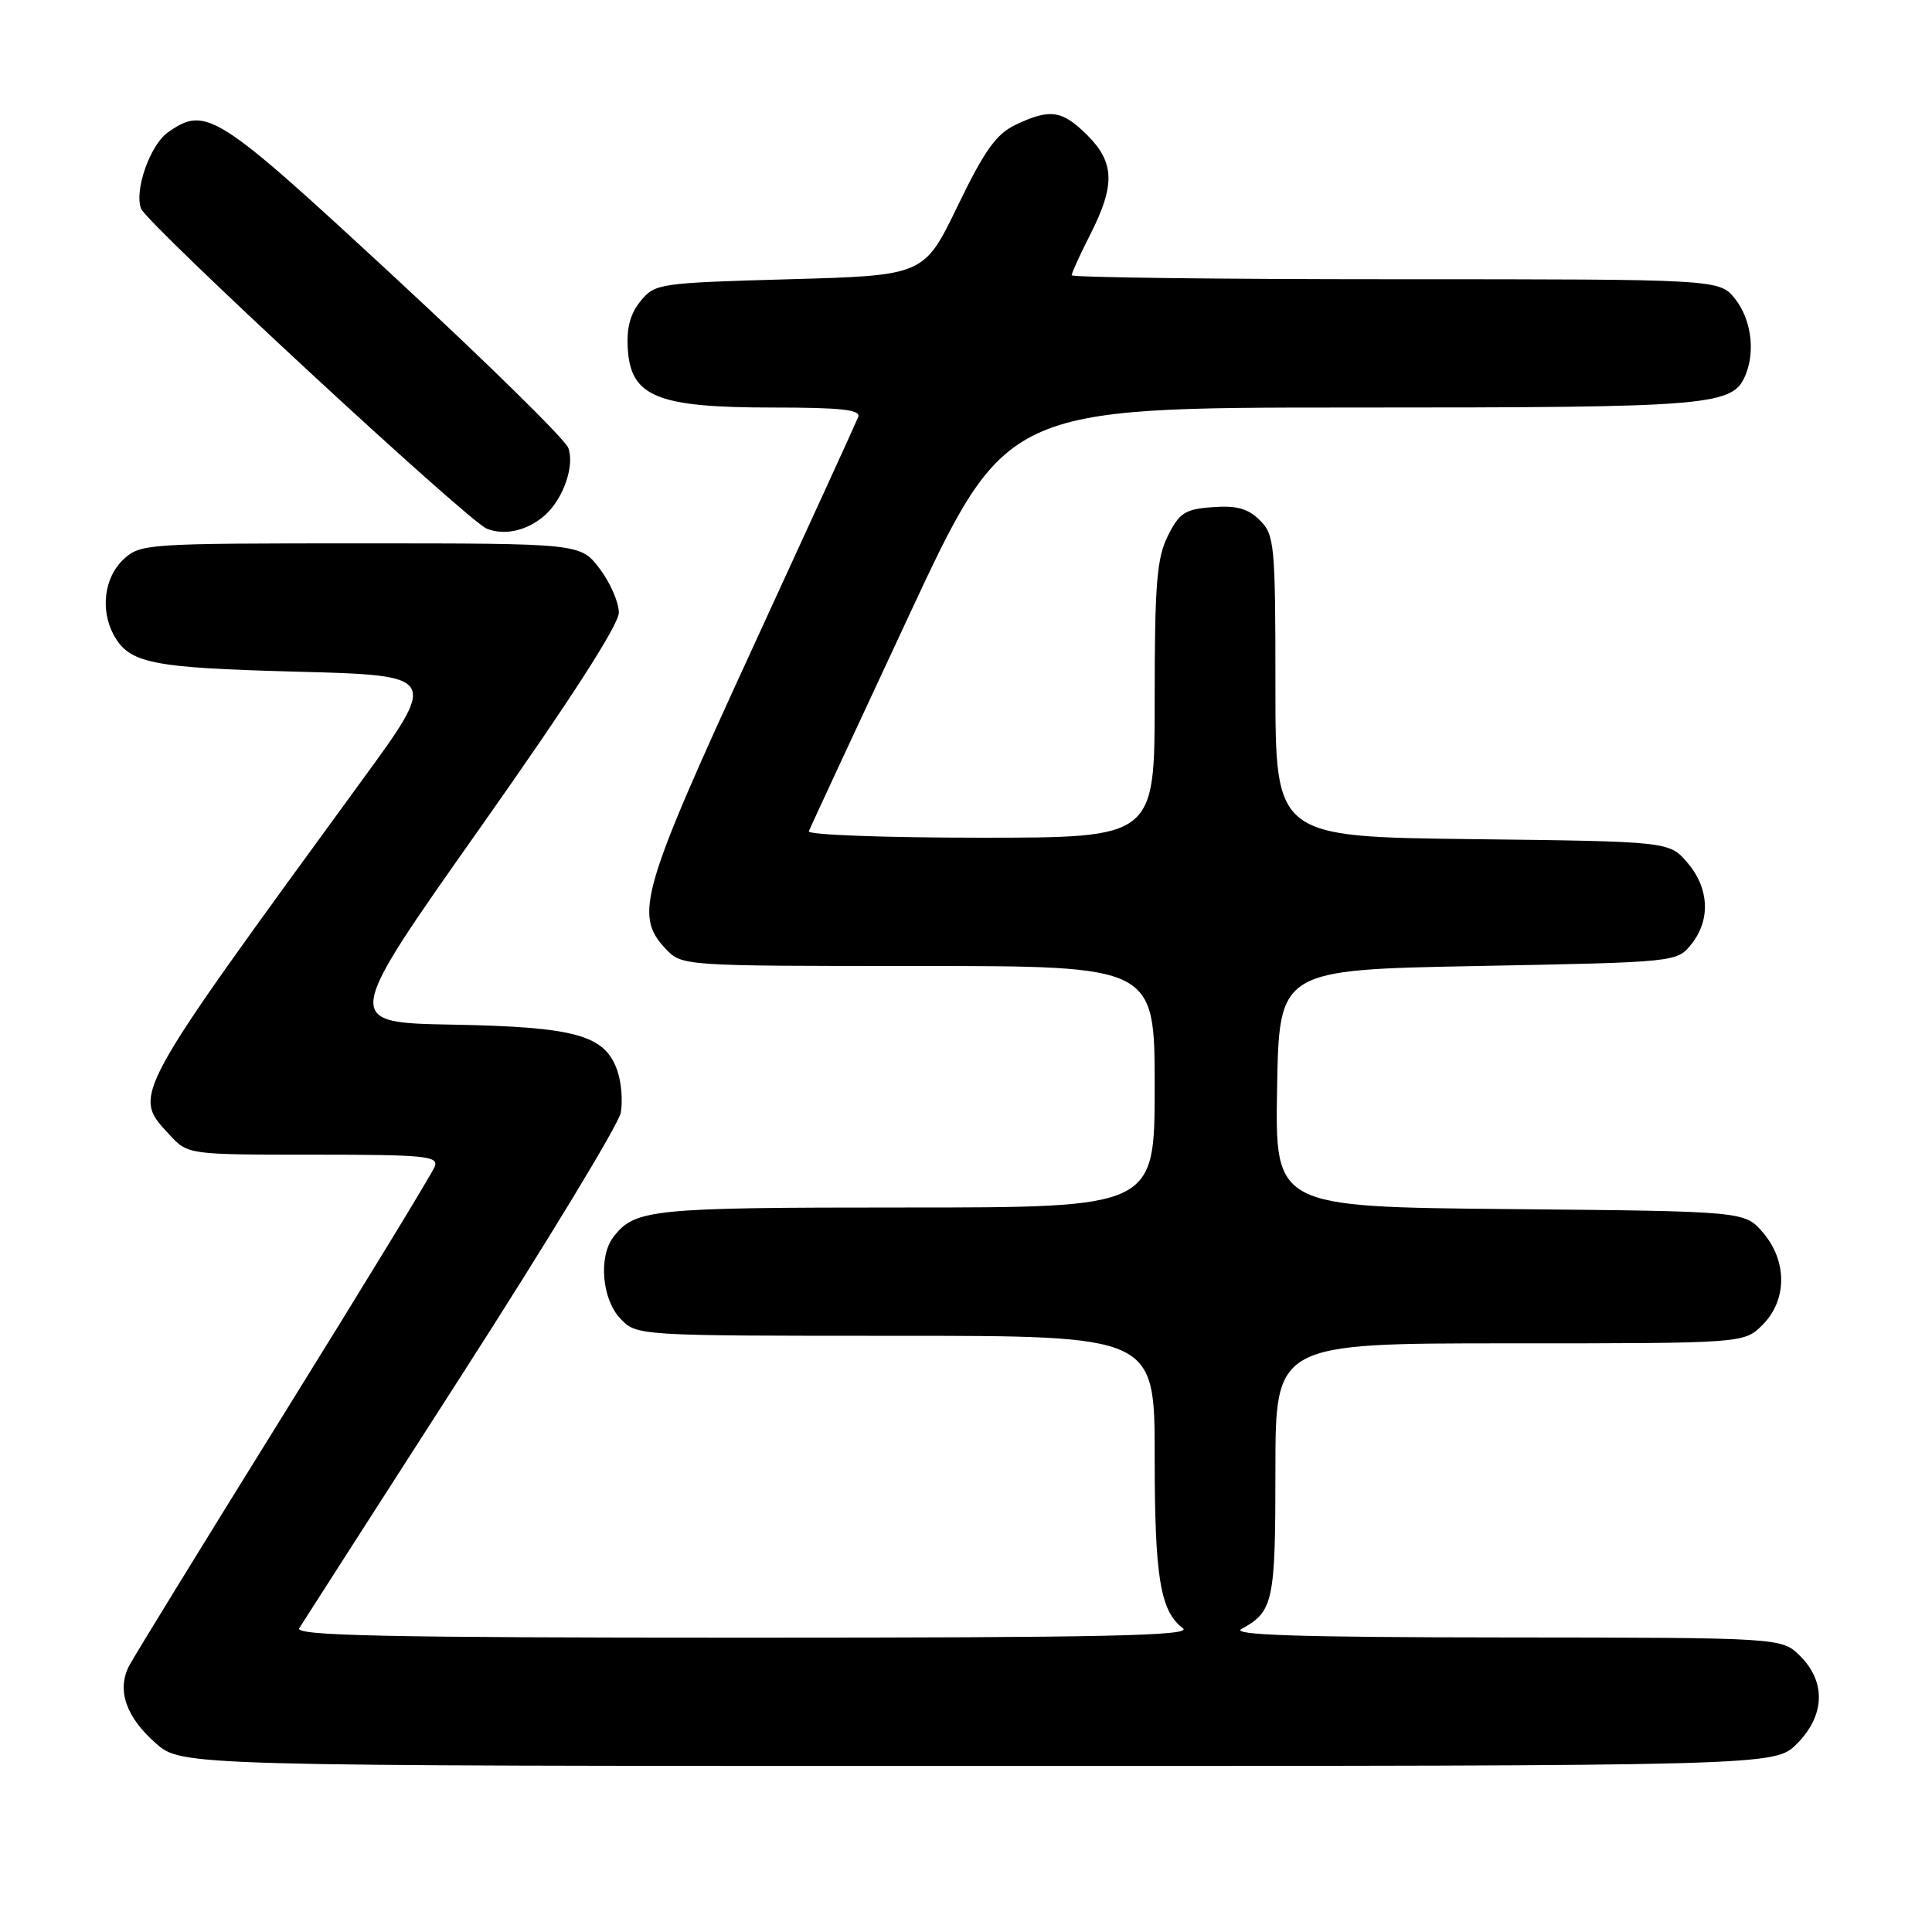 <?xml version="1.0" encoding="UTF-8" standalone="no"?>
<!DOCTYPE svg PUBLIC "-//W3C//DTD SVG 1.1//EN" "http://www.w3.org/Graphics/SVG/1.1/DTD/svg11.dtd" >
<svg xmlns="http://www.w3.org/2000/svg" xmlns:xlink="http://www.w3.org/1999/xlink" version="1.1" viewBox="0 0 256 256">
 <g >
 <path fill="currentColor"
d=" M 238.08 231.08 C 241.81 227.35 241.99 222.90 238.55 219.45 C 236.09 217.00 236.09 217.00 199.30 216.97 C 172.09 216.95 163.02 216.65 164.50 215.85 C 168.73 213.53 169.00 212.27 169.00 194.81 C 169.00 178.00 169.00 178.00 200.05 178.00 C 231.09 178.00 231.09 178.00 233.55 175.55 C 236.82 172.27 236.84 167.09 233.59 163.31 C 231.18 160.50 231.18 160.50 200.06 160.21 C 168.95 159.92 168.95 159.92 169.22 144.21 C 169.50 128.50 169.50 128.50 195.84 128.00 C 222.04 127.50 222.19 127.49 224.09 125.14 C 226.69 121.93 226.49 117.68 223.59 114.31 C 221.18 111.50 221.18 111.50 195.09 111.19 C 169.00 110.88 169.00 110.88 169.00 90.94 C 169.00 72.16 168.88 70.88 166.95 68.95 C 165.39 67.39 163.87 66.96 160.70 67.20 C 157.03 67.46 156.28 67.94 154.75 71.00 C 153.28 73.95 153.00 77.38 153.00 92.75 C 153.00 111.00 153.00 111.00 129.92 111.00 C 117.22 111.00 106.98 110.62 107.17 110.15 C 107.35 109.68 113.31 96.86 120.40 81.65 C 133.30 54.00 133.30 54.00 179.20 54.00 C 227.54 54.00 229.71 53.81 231.38 49.46 C 232.58 46.32 231.98 42.24 229.93 39.63 C 227.85 37.00 227.85 37.00 184.93 37.00 C 161.32 37.00 142.00 36.76 142.00 36.47 C 142.00 36.17 143.12 33.71 144.50 31.00 C 147.78 24.52 147.69 21.53 144.08 17.92 C 140.75 14.60 139.14 14.36 134.58 16.53 C 132.01 17.75 130.45 19.93 126.90 27.28 C 122.44 36.50 122.44 36.50 104.63 37.00 C 87.27 37.49 86.77 37.56 84.86 39.92 C 83.47 41.64 82.99 43.53 83.20 46.42 C 83.65 52.59 87.20 54.00 102.36 54.00 C 111.44 54.00 114.10 54.29 113.72 55.25 C 113.45 55.94 107.10 69.83 99.61 86.11 C 84.96 117.99 84.01 121.26 88.17 125.69 C 90.35 128.00 90.35 128.00 121.67 128.00 C 153.00 128.00 153.00 128.00 153.00 144.00 C 153.00 160.00 153.00 160.00 119.93 160.00 C 86.23 160.00 84.12 160.21 81.28 163.91 C 79.29 166.51 79.75 172.10 82.17 174.69 C 84.35 177.00 84.35 177.00 118.67 177.00 C 153.00 177.00 153.00 177.00 153.00 192.93 C 153.00 209.01 153.73 213.47 156.74 215.75 C 158.06 216.75 146.64 217.00 98.63 217.00 C 51.09 217.00 39.04 216.74 39.65 215.75 C 40.08 215.06 49.71 200.04 61.07 182.37 C 72.43 164.70 81.96 148.99 82.25 147.46 C 82.54 145.93 82.34 143.40 81.79 141.84 C 80.16 137.15 76.26 136.07 59.95 135.77 C 45.41 135.50 45.41 135.50 63.70 109.58 C 75.55 92.79 82.00 82.78 82.00 81.17 C 82.00 79.81 80.85 77.18 79.45 75.34 C 76.90 72.00 76.90 72.00 47.76 72.00 C 19.23 72.00 18.58 72.04 16.31 74.17 C 13.84 76.50 13.28 80.78 15.02 84.04 C 17.09 87.91 19.93 88.48 39.30 89.00 C 58.11 89.50 58.11 89.50 47.89 103.50 C 17.17 145.62 17.50 145.01 22.45 150.35 C 24.90 153.00 24.90 153.00 41.56 153.00 C 56.37 153.00 58.15 153.18 57.60 154.59 C 57.27 155.46 48.28 170.20 37.63 187.34 C 26.98 204.48 17.75 219.50 17.11 220.73 C 15.45 223.92 16.69 227.52 20.64 230.99 C 24.07 234.00 24.07 234.00 129.61 234.00 C 235.15 234.00 235.15 234.00 238.08 231.08 Z  M 72.16 68.31 C 74.64 66.13 76.19 61.68 75.29 59.33 C 74.86 58.20 64.46 47.99 52.19 36.64 C 28.65 14.85 27.30 14.00 22.26 17.53 C 19.90 19.18 17.77 25.23 18.69 27.64 C 19.48 29.68 61.99 69.05 64.50 70.05 C 66.87 71.00 69.86 70.32 72.16 68.31 Z "/>
</g>
</svg>